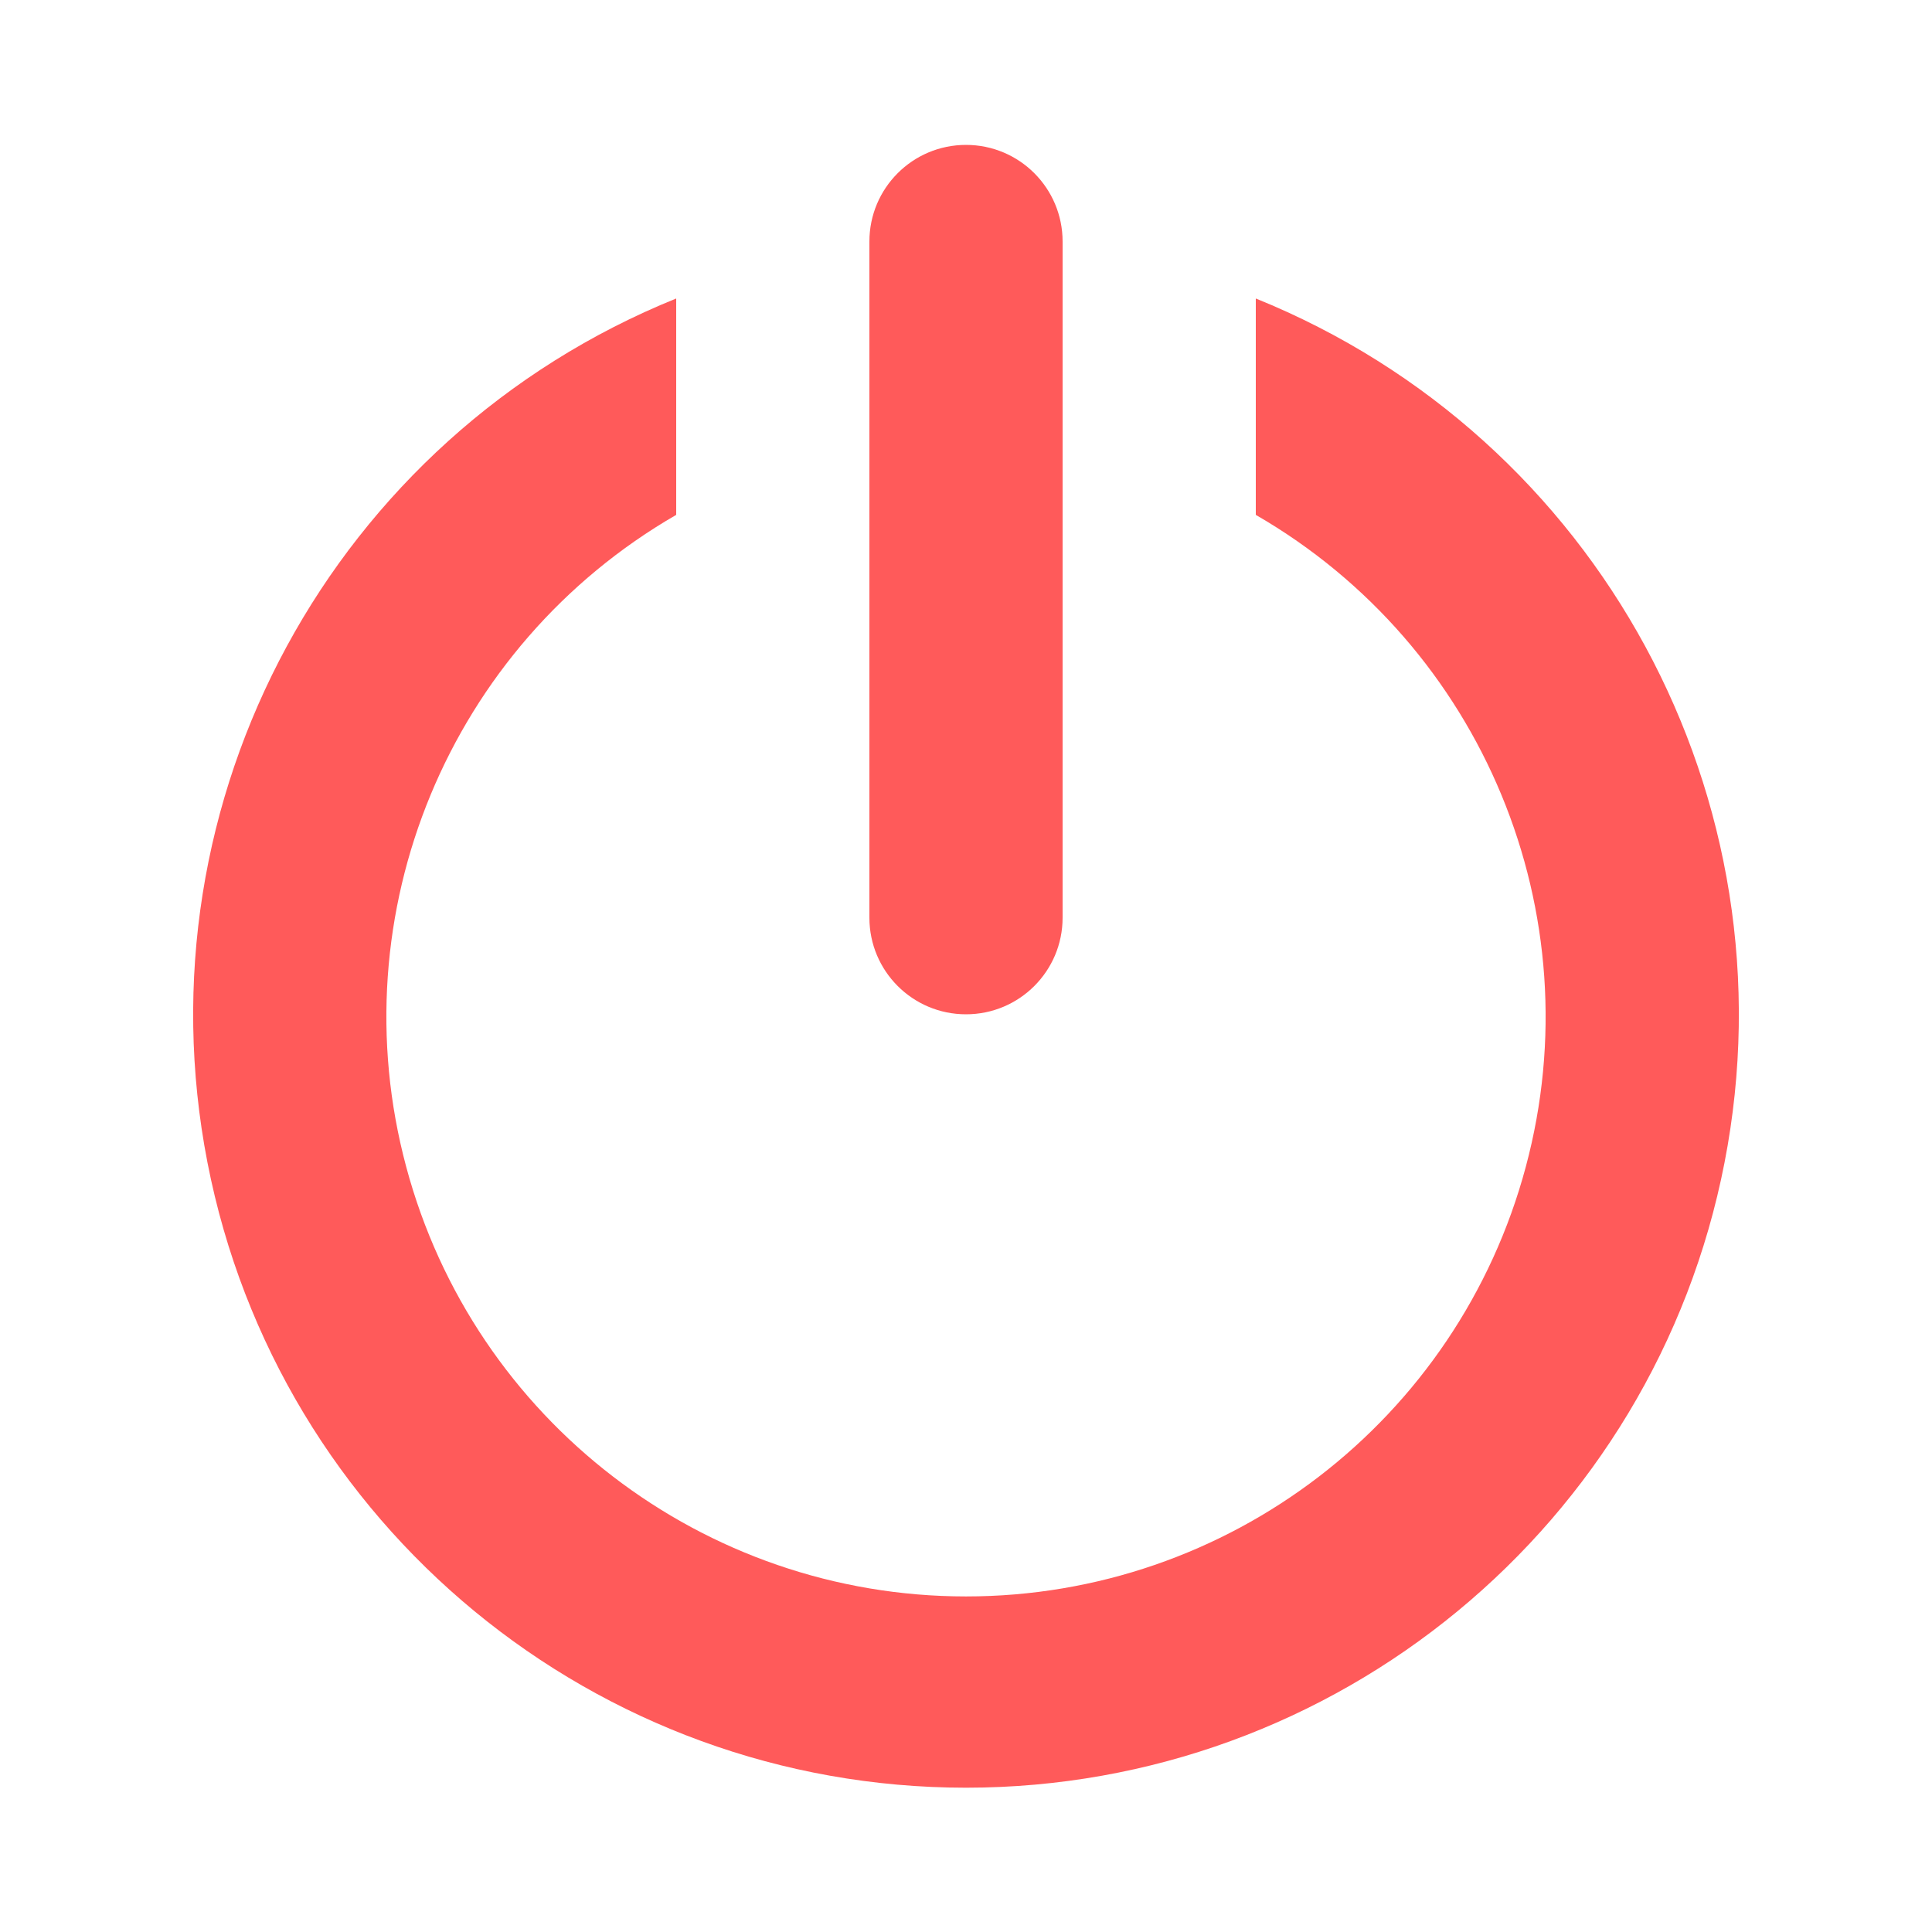 <?xml version="1.0" encoding="UTF-8"?>
<svg width="16px" height="16px" viewBox="0 0 16 16" version="1.1" xmlns="http://www.w3.org/2000/svg" xmlns:xlink="http://www.w3.org/1999/xlink">
    <title>icon-zhuxiao</title>
    <g id="页面-1" stroke="none" stroke-width="1" fill="none" fill-rule="evenodd">
        <g id="1.3.1我的_个人信息" transform="translate(-1000, -1556)">
            <g id="个人信息_账号设置" transform="translate(680, 1120)">
                <g id="编组-10备份-3" transform="translate(220, 428)">
                    <g id="icon-zhuxiao" transform="translate(100, 8)">
                        <rect id="矩形" fill="#FFFFFF" opacity="0" x="0" y="0" width="16" height="16"></rect>
                        <path d="M8,8.4 C8.442,8.4 8.8,8.042 8.8,7.6 L8.8,2 C8.8,1.558 8.442,1.2 8,1.2 C7.558,1.2 7.2,1.558 7.2,2 L7.2,7.6 C7.2,8.042 7.558,8.4 8,8.4 Z M10.4,2.472 L10.4,4.264 C12.281,5.35 13.199,7.565 12.636,9.663 C12.074,11.762 10.173,13.221 8,13.221 C5.827,13.221 3.926,11.762 3.364,9.663 C2.801,7.565 3.719,5.35 5.6,4.264 L5.6,2.472 C2.76,3.621 1.133,6.621 1.718,9.627 C2.303,12.634 4.937,14.805 8,14.805 C11.063,14.805 13.697,12.634 14.282,9.627 C14.867,6.621 13.24,3.621 10.4,2.472 Z" fill="#FF5A5A" fill-rule="nonzero"></path>
                    </g>
                </g>
            </g>
        </g>
    </g>
</svg>